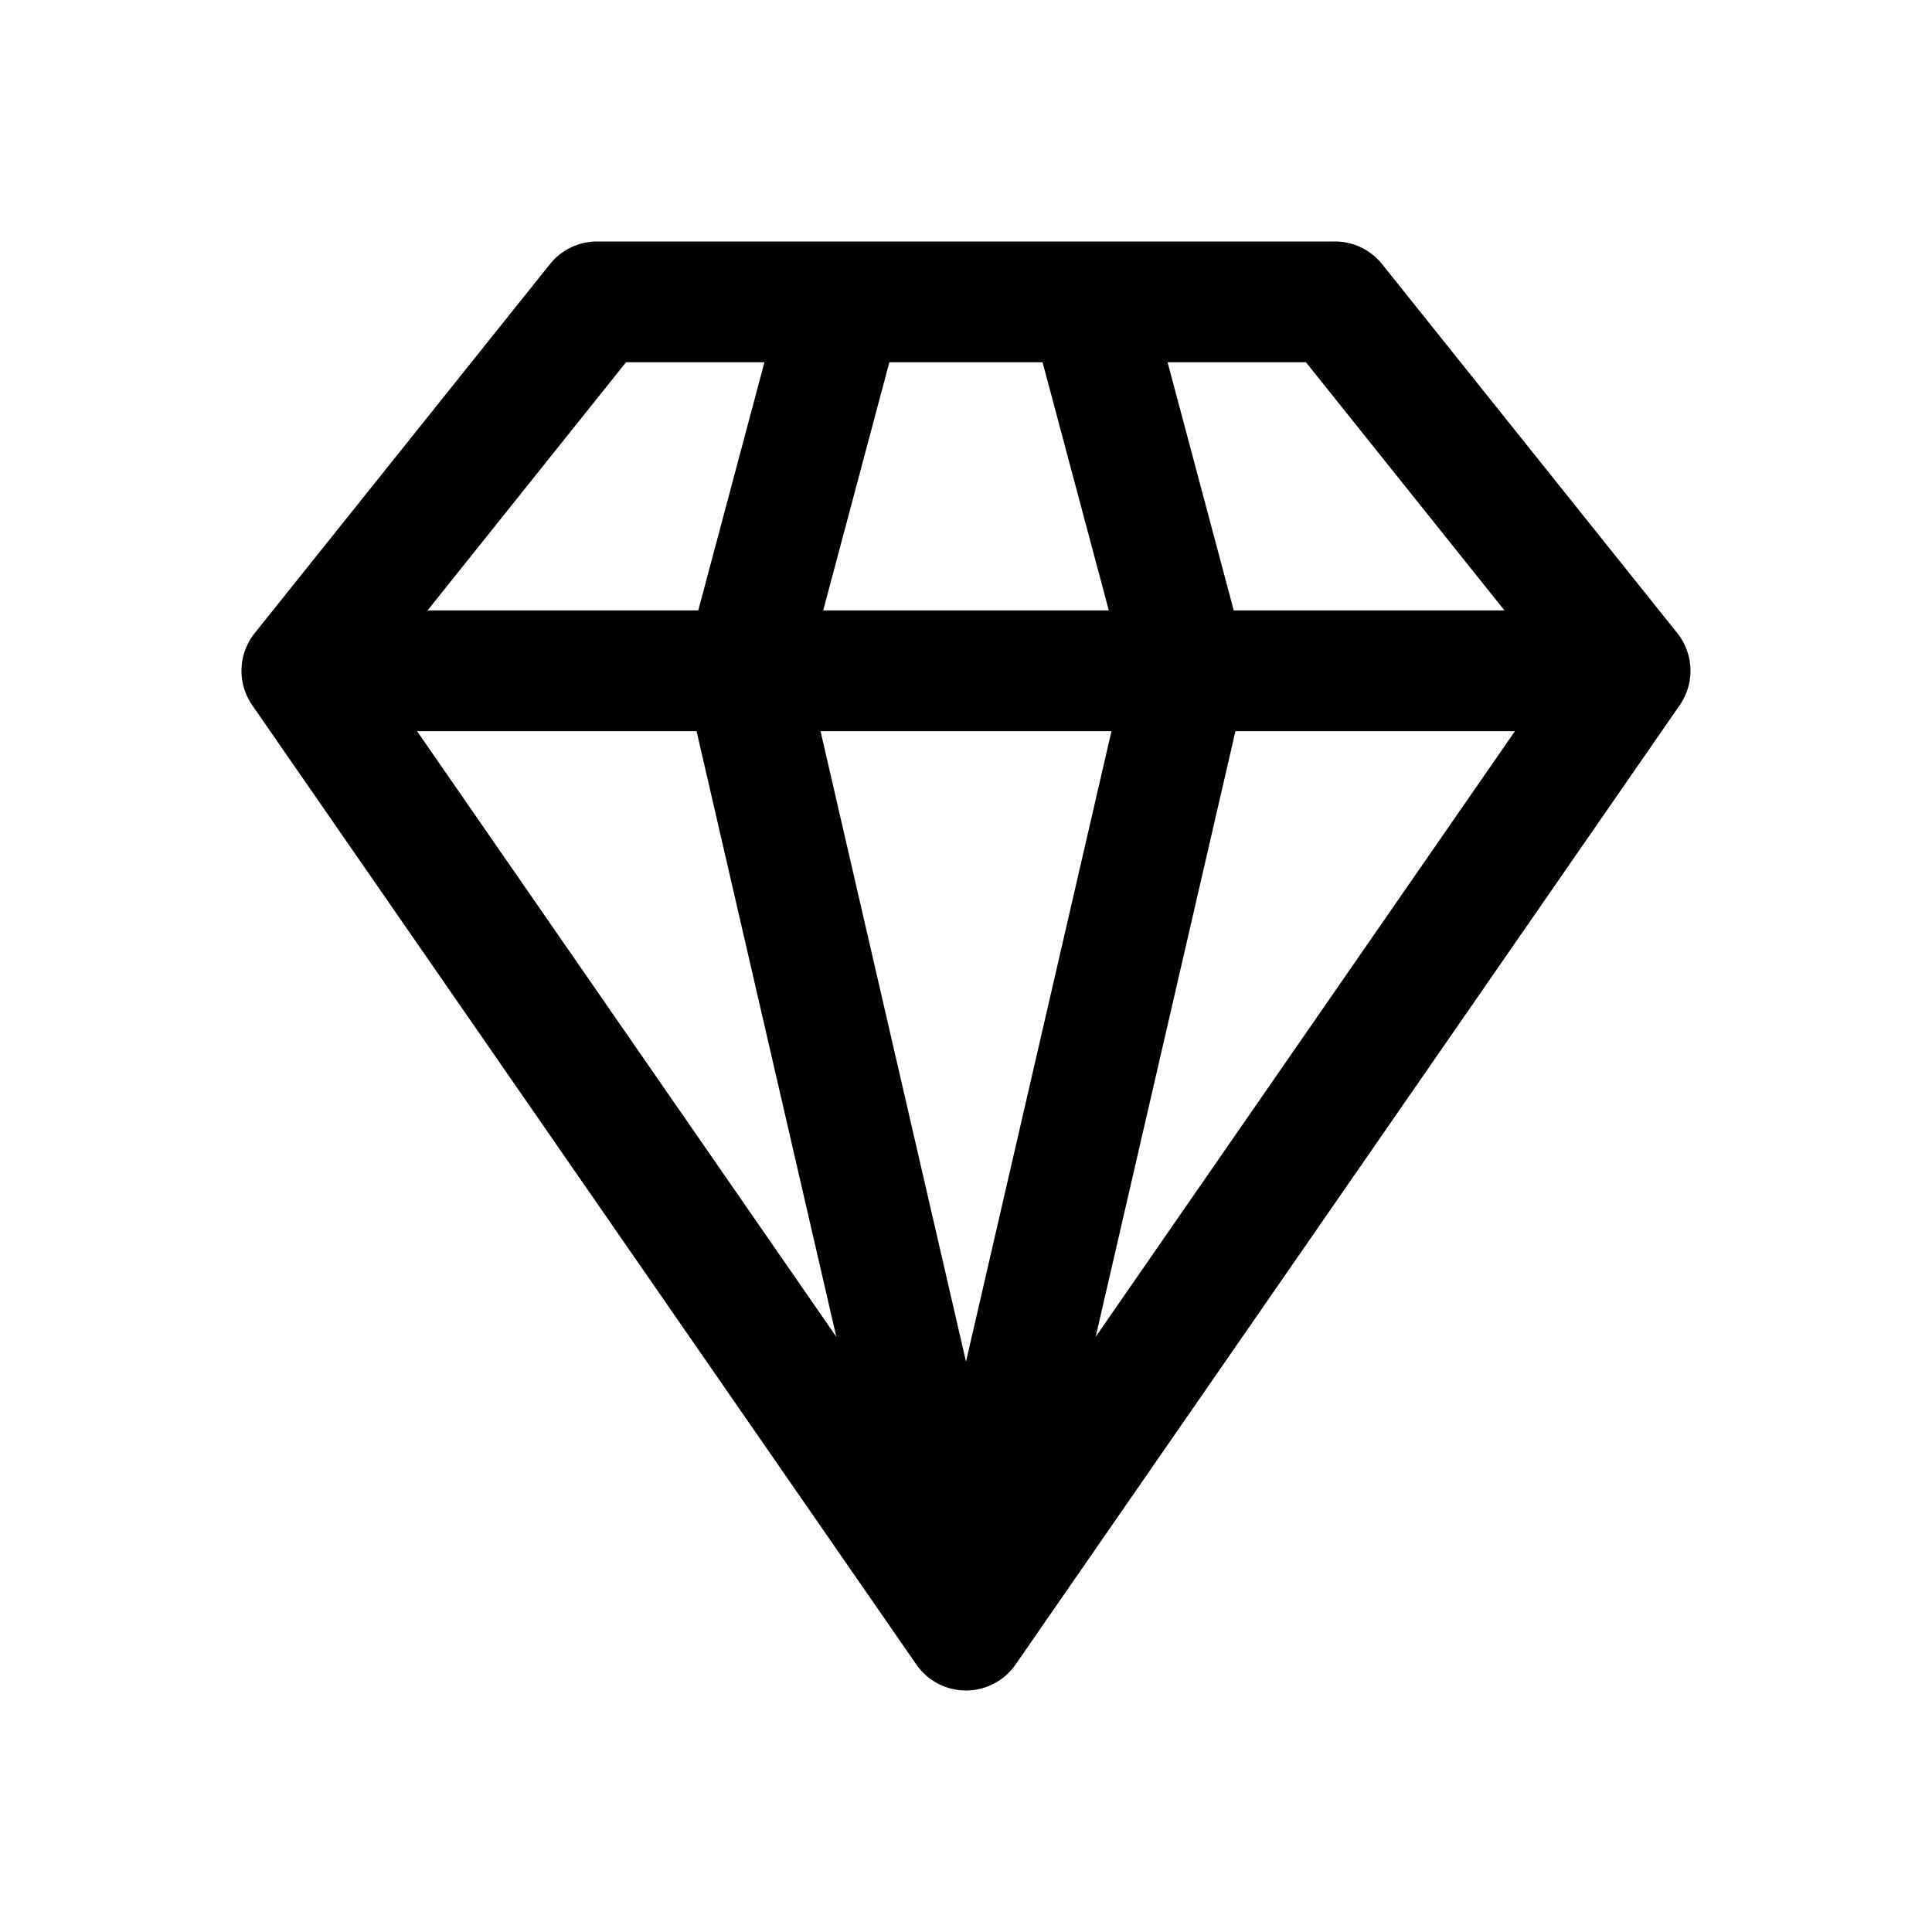 <svg xmlns="http://www.w3.org/2000/svg" width="24" height="24" fill="none" class="persona-icon" viewBox="0 0 24 24"><path fill="currentColor" fill-rule="evenodd" d="M6.831 3.282A.75.75 0 0 1 7.417 3h9.166a.75.75 0 0 1 .586.281l3.667 4.584a.75.75 0 0 1 .03.895l-8.25 11.917a.75.75 0 0 1-1.233 0L3.133 8.76a.75.75 0 0 1 .031-.895zm6.12 1.218h-1.903l-.822 3.083h3.548zm2.375 3.083h3.363L16.223 4.5h-1.719zm-1.519 1.5h-3.614L12 16.915zm-5.133-1.5L9.496 4.5H7.777L5.311 7.583zm-3.493 1.5 5.208 7.523-1.736-7.523zm8.43 7.523 5.208-7.523h-3.472z" clip-rule="evenodd"/></svg>